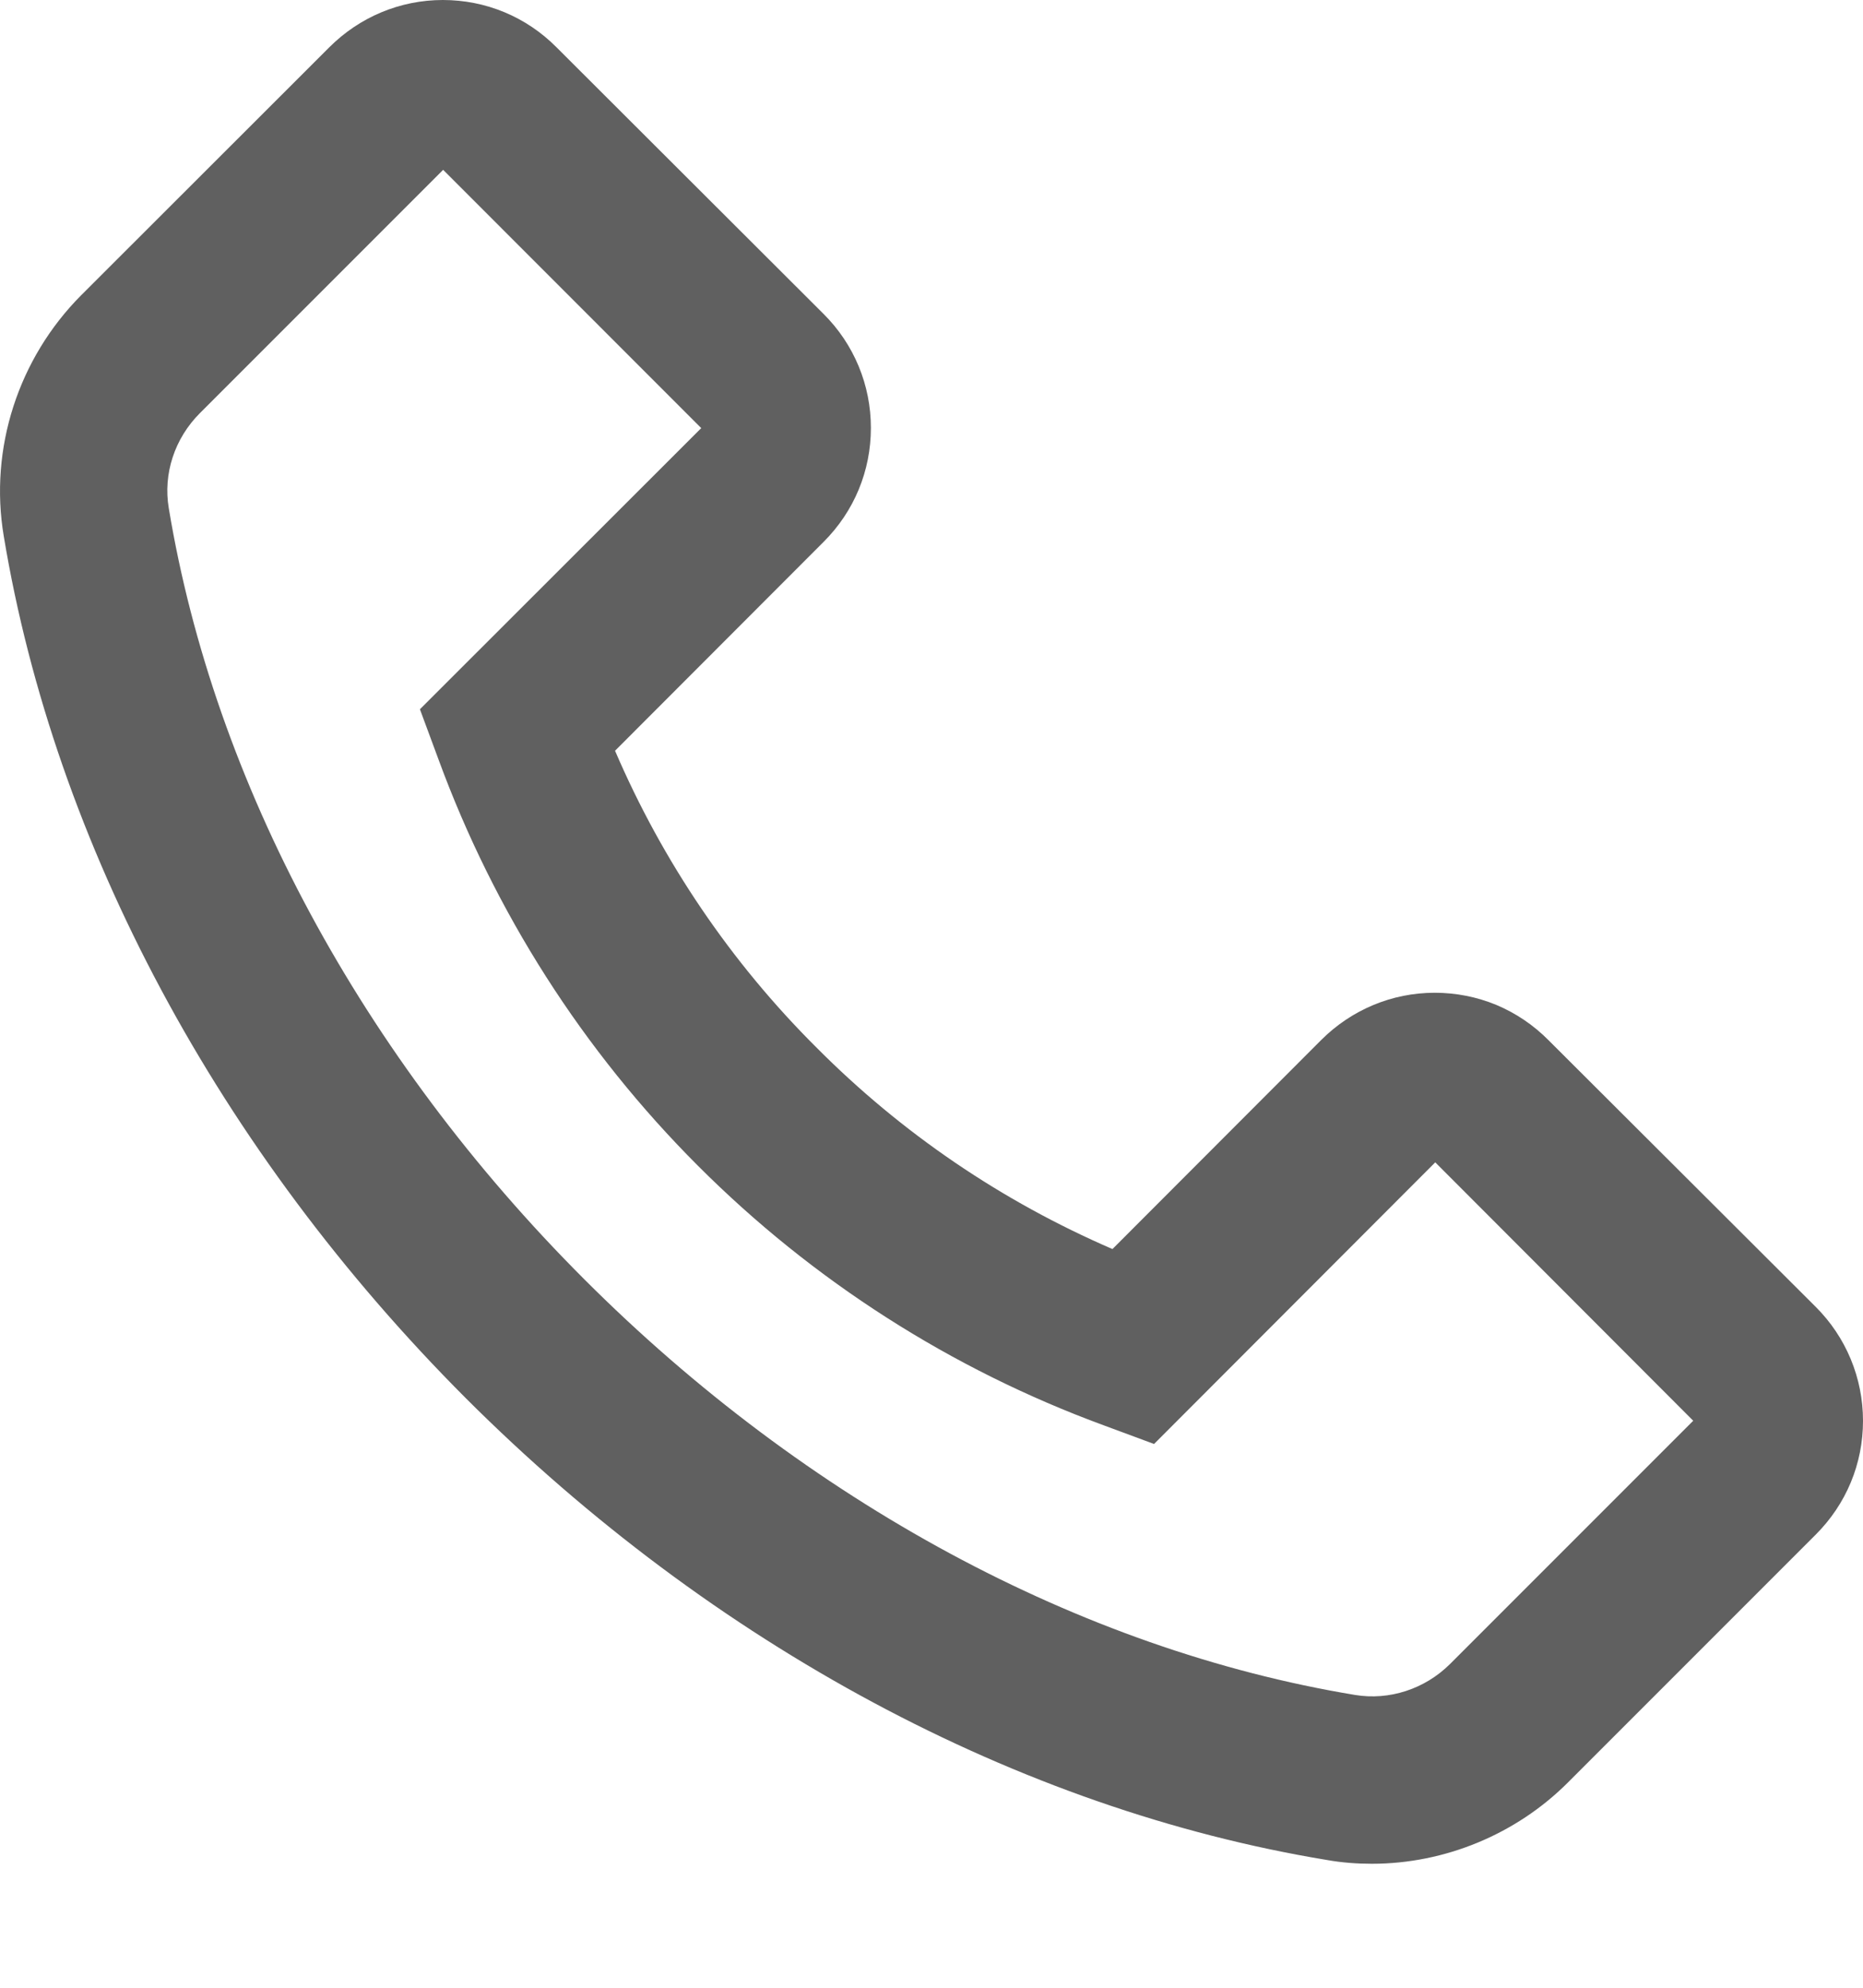 <svg width="15" height="16" viewBox="0 0 15 16" fill="none" xmlns="http://www.w3.org/2000/svg">
<path d="M0.654 2.376L2.651 0.381C2.895 0.137 3.221 0 3.566 0C3.911 0 4.237 0.135 4.481 0.381L6.632 2.528C6.876 2.771 7.012 3.099 7.012 3.444C7.012 3.791 6.877 4.116 6.632 4.361L4.952 6.043C5.335 6.935 5.884 7.745 6.572 8.43C7.26 9.122 8.064 9.668 8.957 10.054L10.637 8.372C10.881 8.128 11.207 7.991 11.552 7.991C11.722 7.991 11.891 8.024 12.048 8.089C12.205 8.155 12.347 8.251 12.467 8.372L14.619 10.519C14.863 10.762 15 11.091 15 11.436C15 11.783 14.865 12.107 14.619 12.353L12.624 14.348C12.208 14.764 11.634 15.002 11.046 15.002C10.924 15.002 10.806 14.993 10.686 14.972C8.203 14.563 5.739 13.241 3.75 11.254C1.762 9.263 0.442 6.799 0.03 4.314C-0.088 3.609 0.148 2.884 0.654 2.376ZM1.359 4.091C1.725 6.302 2.914 8.507 4.704 10.297C6.495 12.088 8.698 13.277 10.909 13.643C11.186 13.689 11.471 13.596 11.674 13.395L13.633 11.436L11.556 9.356L9.309 11.606L9.292 11.623L8.887 11.473C7.659 11.022 6.544 10.309 5.619 9.383C4.694 8.458 3.982 7.343 3.531 6.114L3.381 5.709L5.646 3.446L3.568 1.367L1.609 3.326C1.406 3.529 1.312 3.814 1.359 4.091Z" fill="#606060"/>
</svg>
